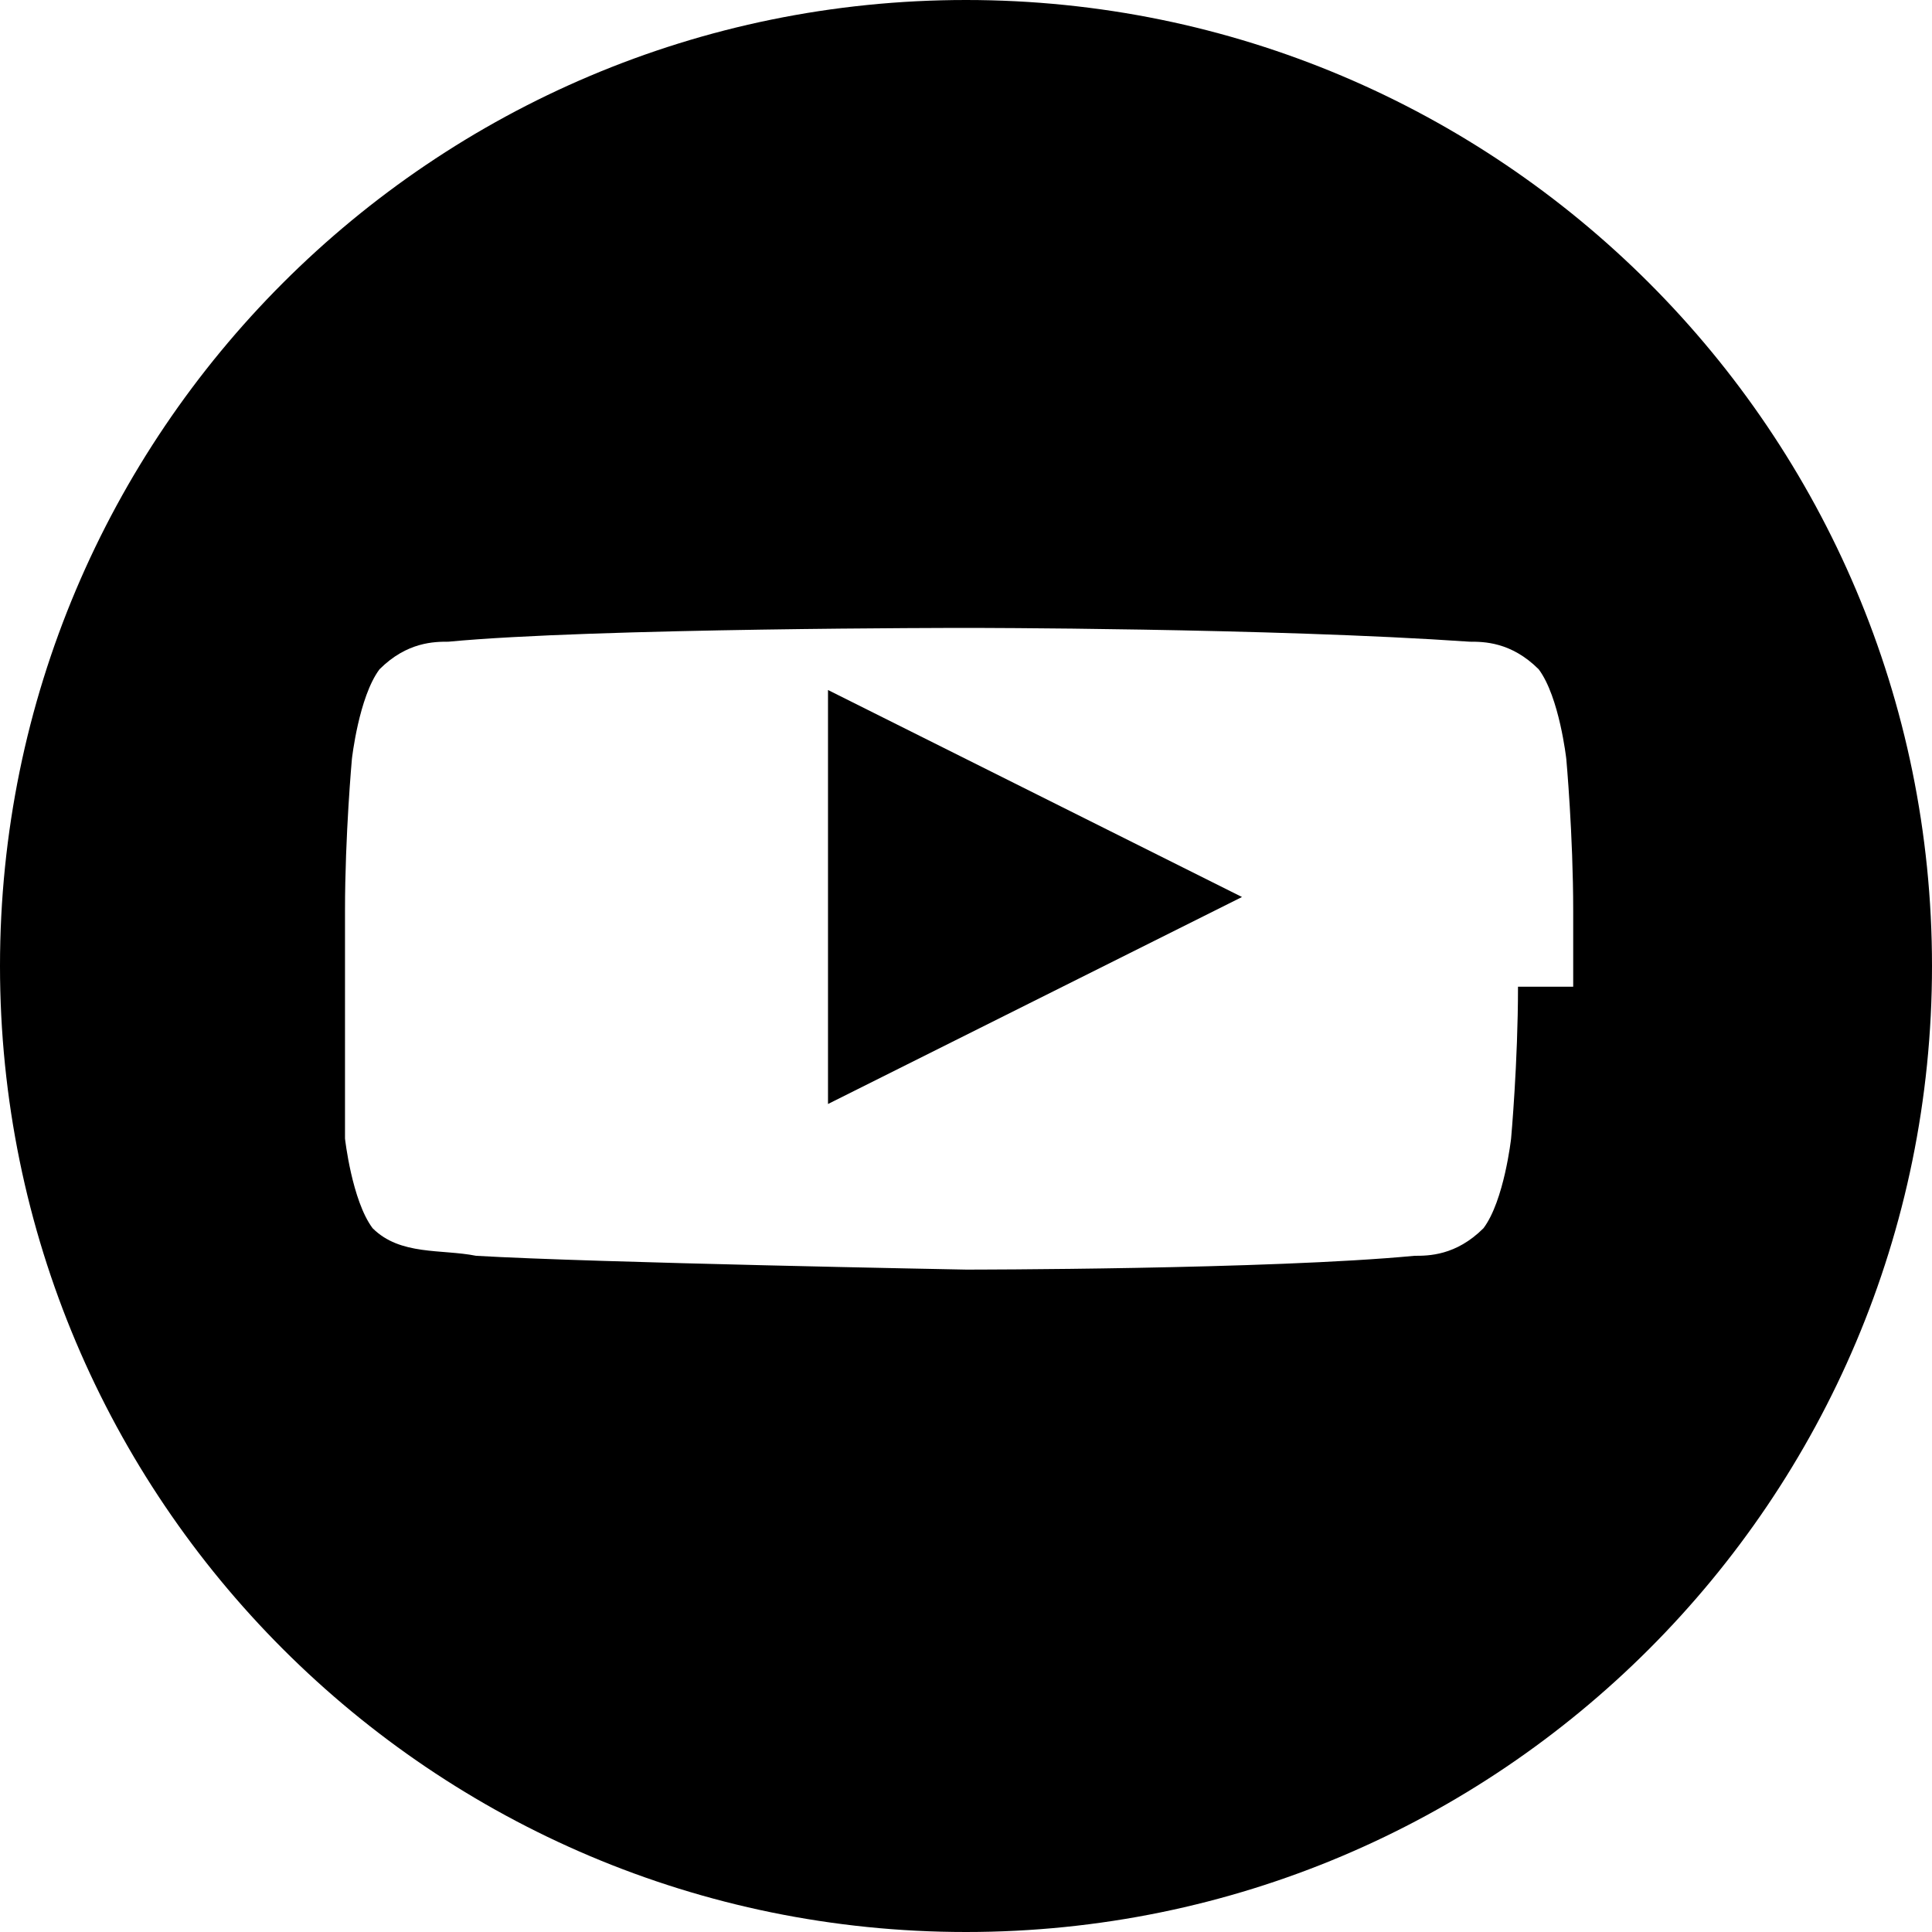 <?xml version="1.0" encoding="UTF-8"?>
<svg width="28" height="28" viewBox="0 0 28 28" xmlns="http://www.w3.org/2000/svg">
  <path d="M14,0C6.268,0,0,6.268,0,14s6.268,14,14,14s14-6.268,14-14S21.732,0,14,0z M22,14.3c0,1.1-0.1,2.2-0.1,2.2 s-0.1,0.9-0.4,1.3c-0.4,0.4-0.8,0.4-1,0.4C18.4,18.4,14,18.4,14,18.4s-5.4-0.1-7.1-0.2c-0.5-0.1-1.1,0-1.5-0.4 c-0.3-0.4-0.4-1.3-0.4-1.3S5,15.4,5,14.3v-1.1c0-1.1,0.1-2.2,0.1-2.2s0.1-0.9,0.4-1.3c0.4-0.4,0.8-0.4,1-0.4 C8.6,9.1,14,9.1,14,9.1s4.4,0,7.3,0.2c0.2,0,0.6,0,1,0.4c0.3,0.4,0.4,1.3,0.4,1.3s0.1,1.1,0.1,2.2V14.3z M12,16l6-3l-6-3V16z" fill="currentColor"/>
</svg> 